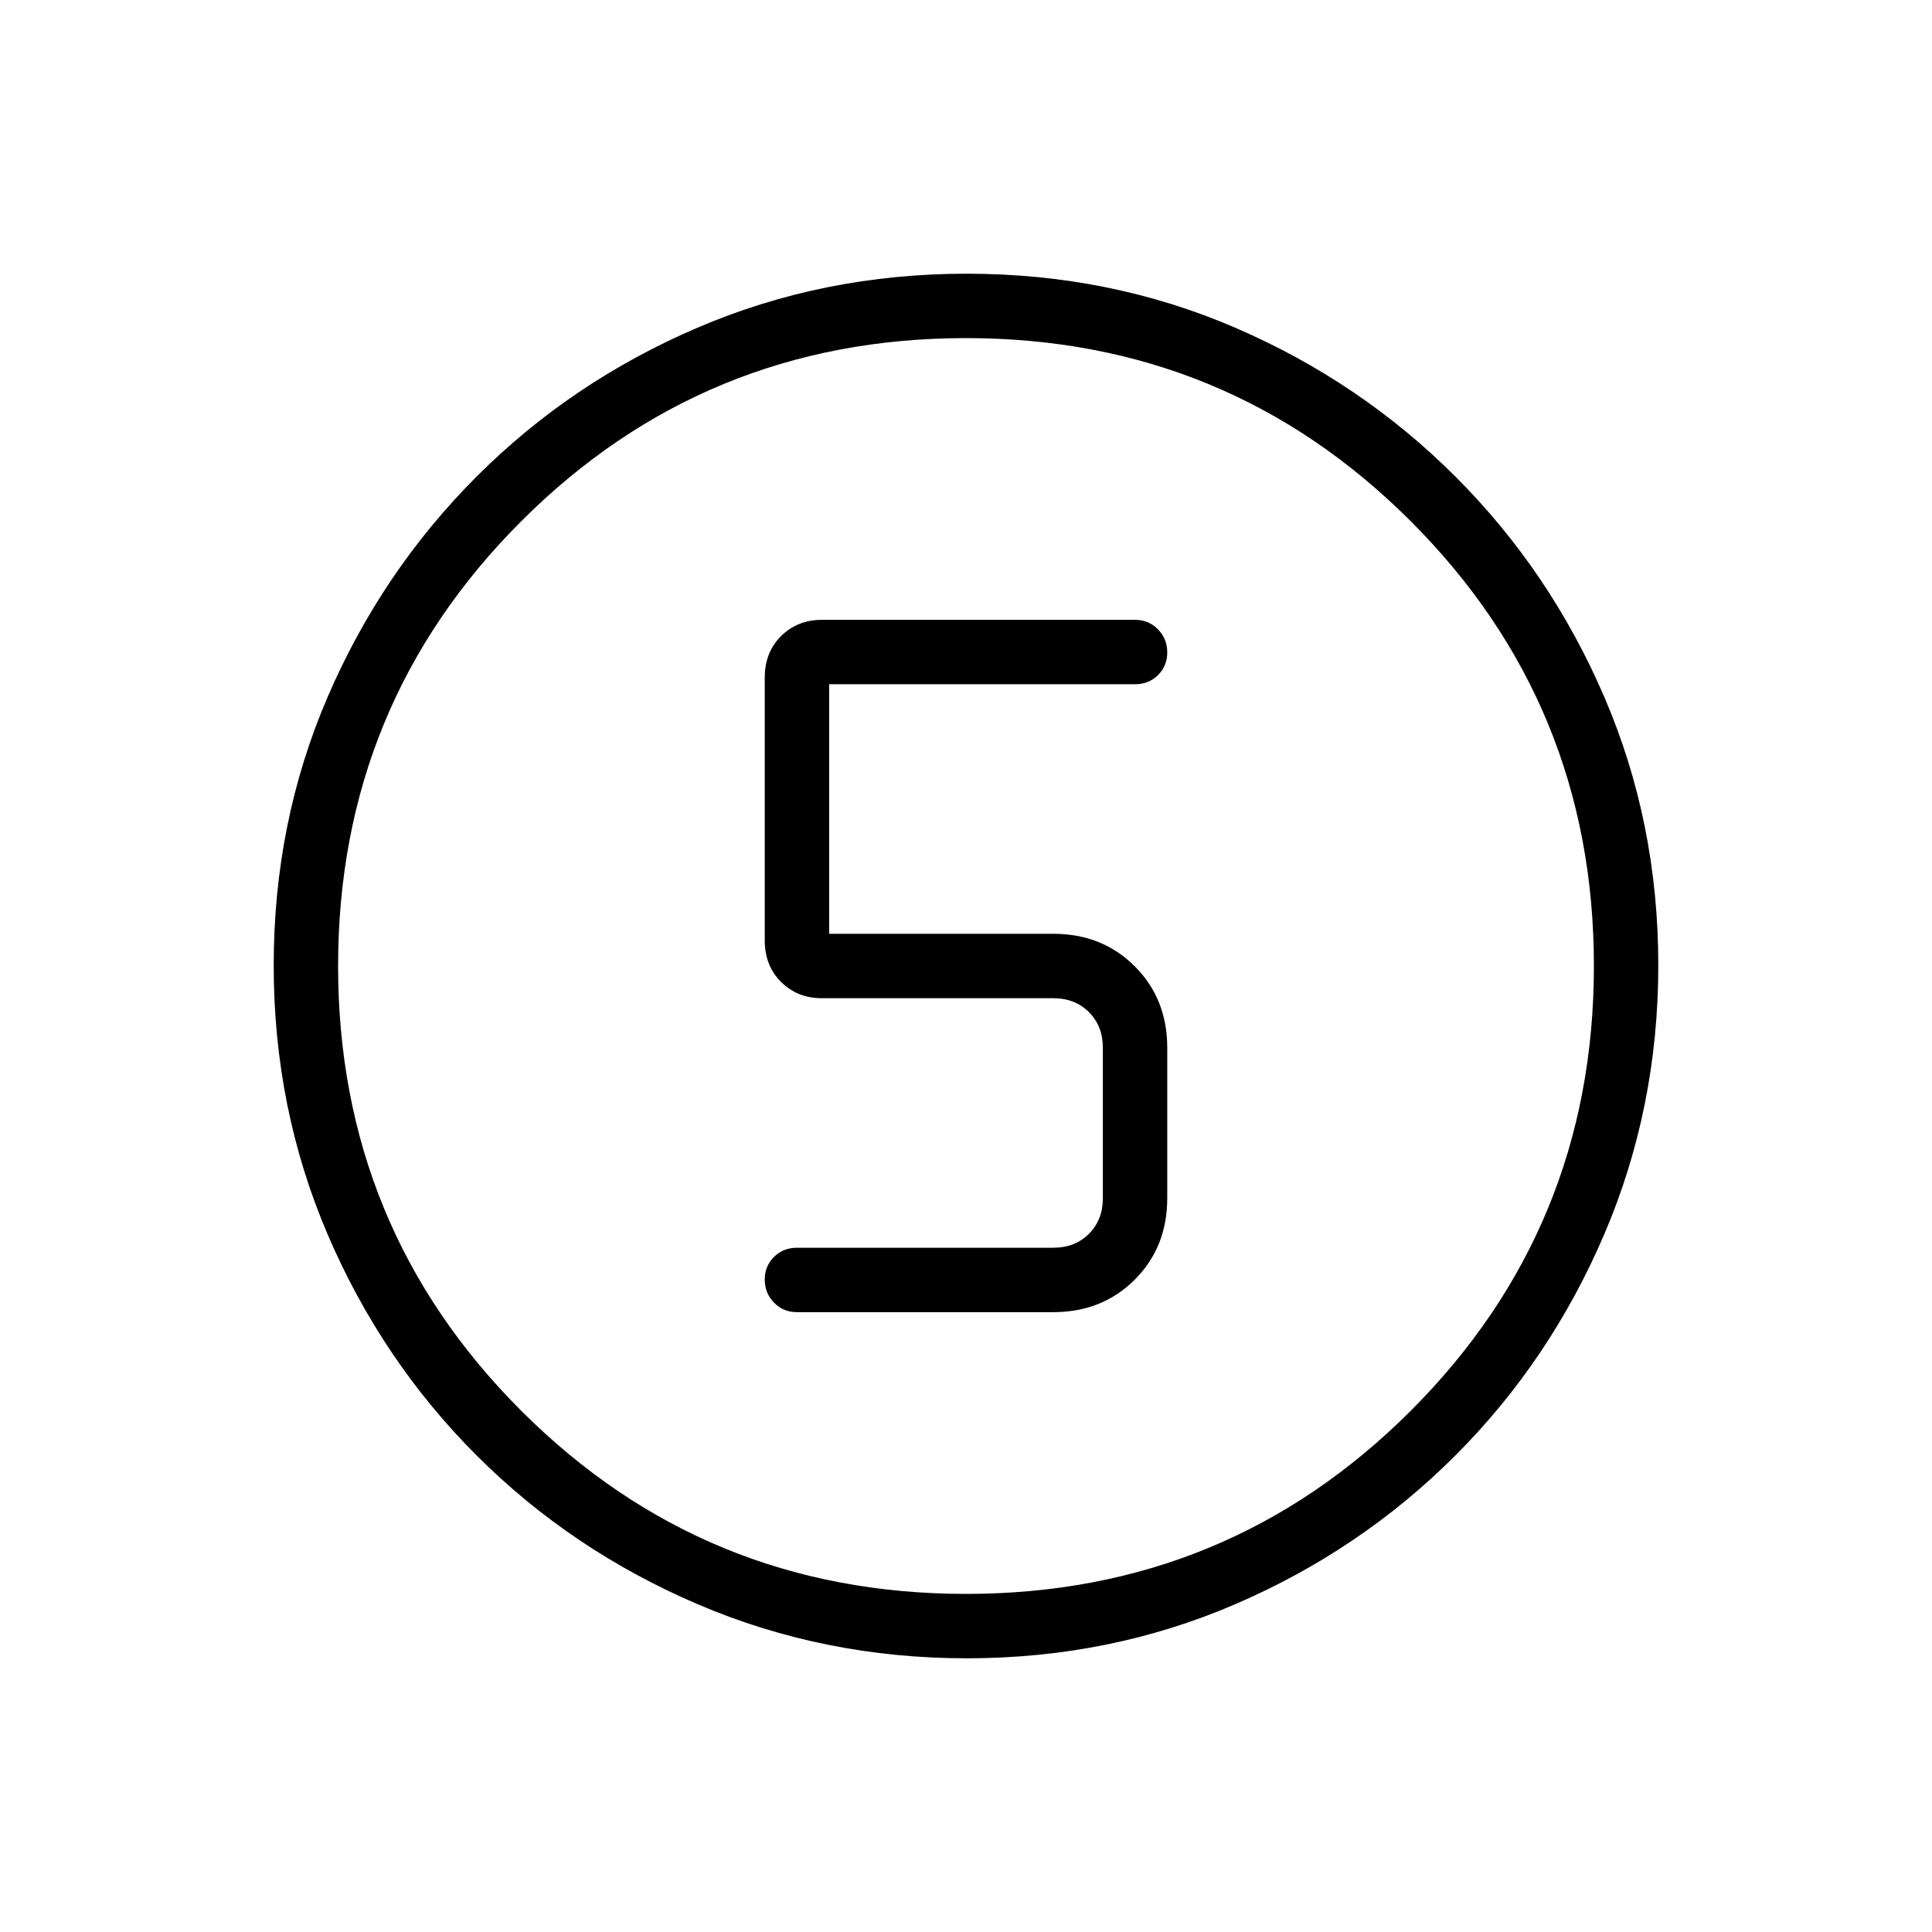 <svg xmlns="http://www.w3.org/2000/svg" height="20" viewBox="0 96 960 960" width="20"><path d="M480.409 920q-70.948 0-133.685-26.839-62.737-26.84-109.865-73.922-47.127-47.082-73.993-109.716Q136 646.889 136 575.675q0-71.214 26.839-133.451 26.84-62.237 73.922-109.365 47.082-47.127 109.716-73.993Q409.111 232 480.325 232q71.214 0 133.451 26.839 62.237 26.84 109.365 73.922 47.127 47.082 73.993 109.482Q824 504.643 824 575.591q0 70.948-26.839 133.685-26.84 62.737-73.922 109.865-47.082 47.127-109.482 73.993Q551.357 920 480.409 920ZM480 888q130 0 221-91t91-221q0-130-91-221t-221-91q-130 0-221 91t-91 221q0 130 91 221t221 91Zm0-312Zm-84 172h127.385q24.315 0 40.465-16.15Q580 715.7 580 691.385v-74.77q0-24.315-16.15-40.465Q547.7 560 523.385 560H412V436h152q6.8 0 11.4-4.547 4.6-4.547 4.6-11.269 0-6.723-4.6-11.453Q570.8 404 564 404H408.308q-12.031 0-20.17 8.042Q380 420.085 380 432.688v130.624q0 12.603 8.138 20.646 8.139 8.042 20.17 8.042h115.077q10.769 0 17.692 6.923T548 616.615v74.77q0 10.769-6.923 17.692T523.385 716H396q-6.8 0-11.4 4.547-4.6 4.547-4.6 11.269 0 6.723 4.6 11.453Q389.2 748 396 748Z"/></svg>